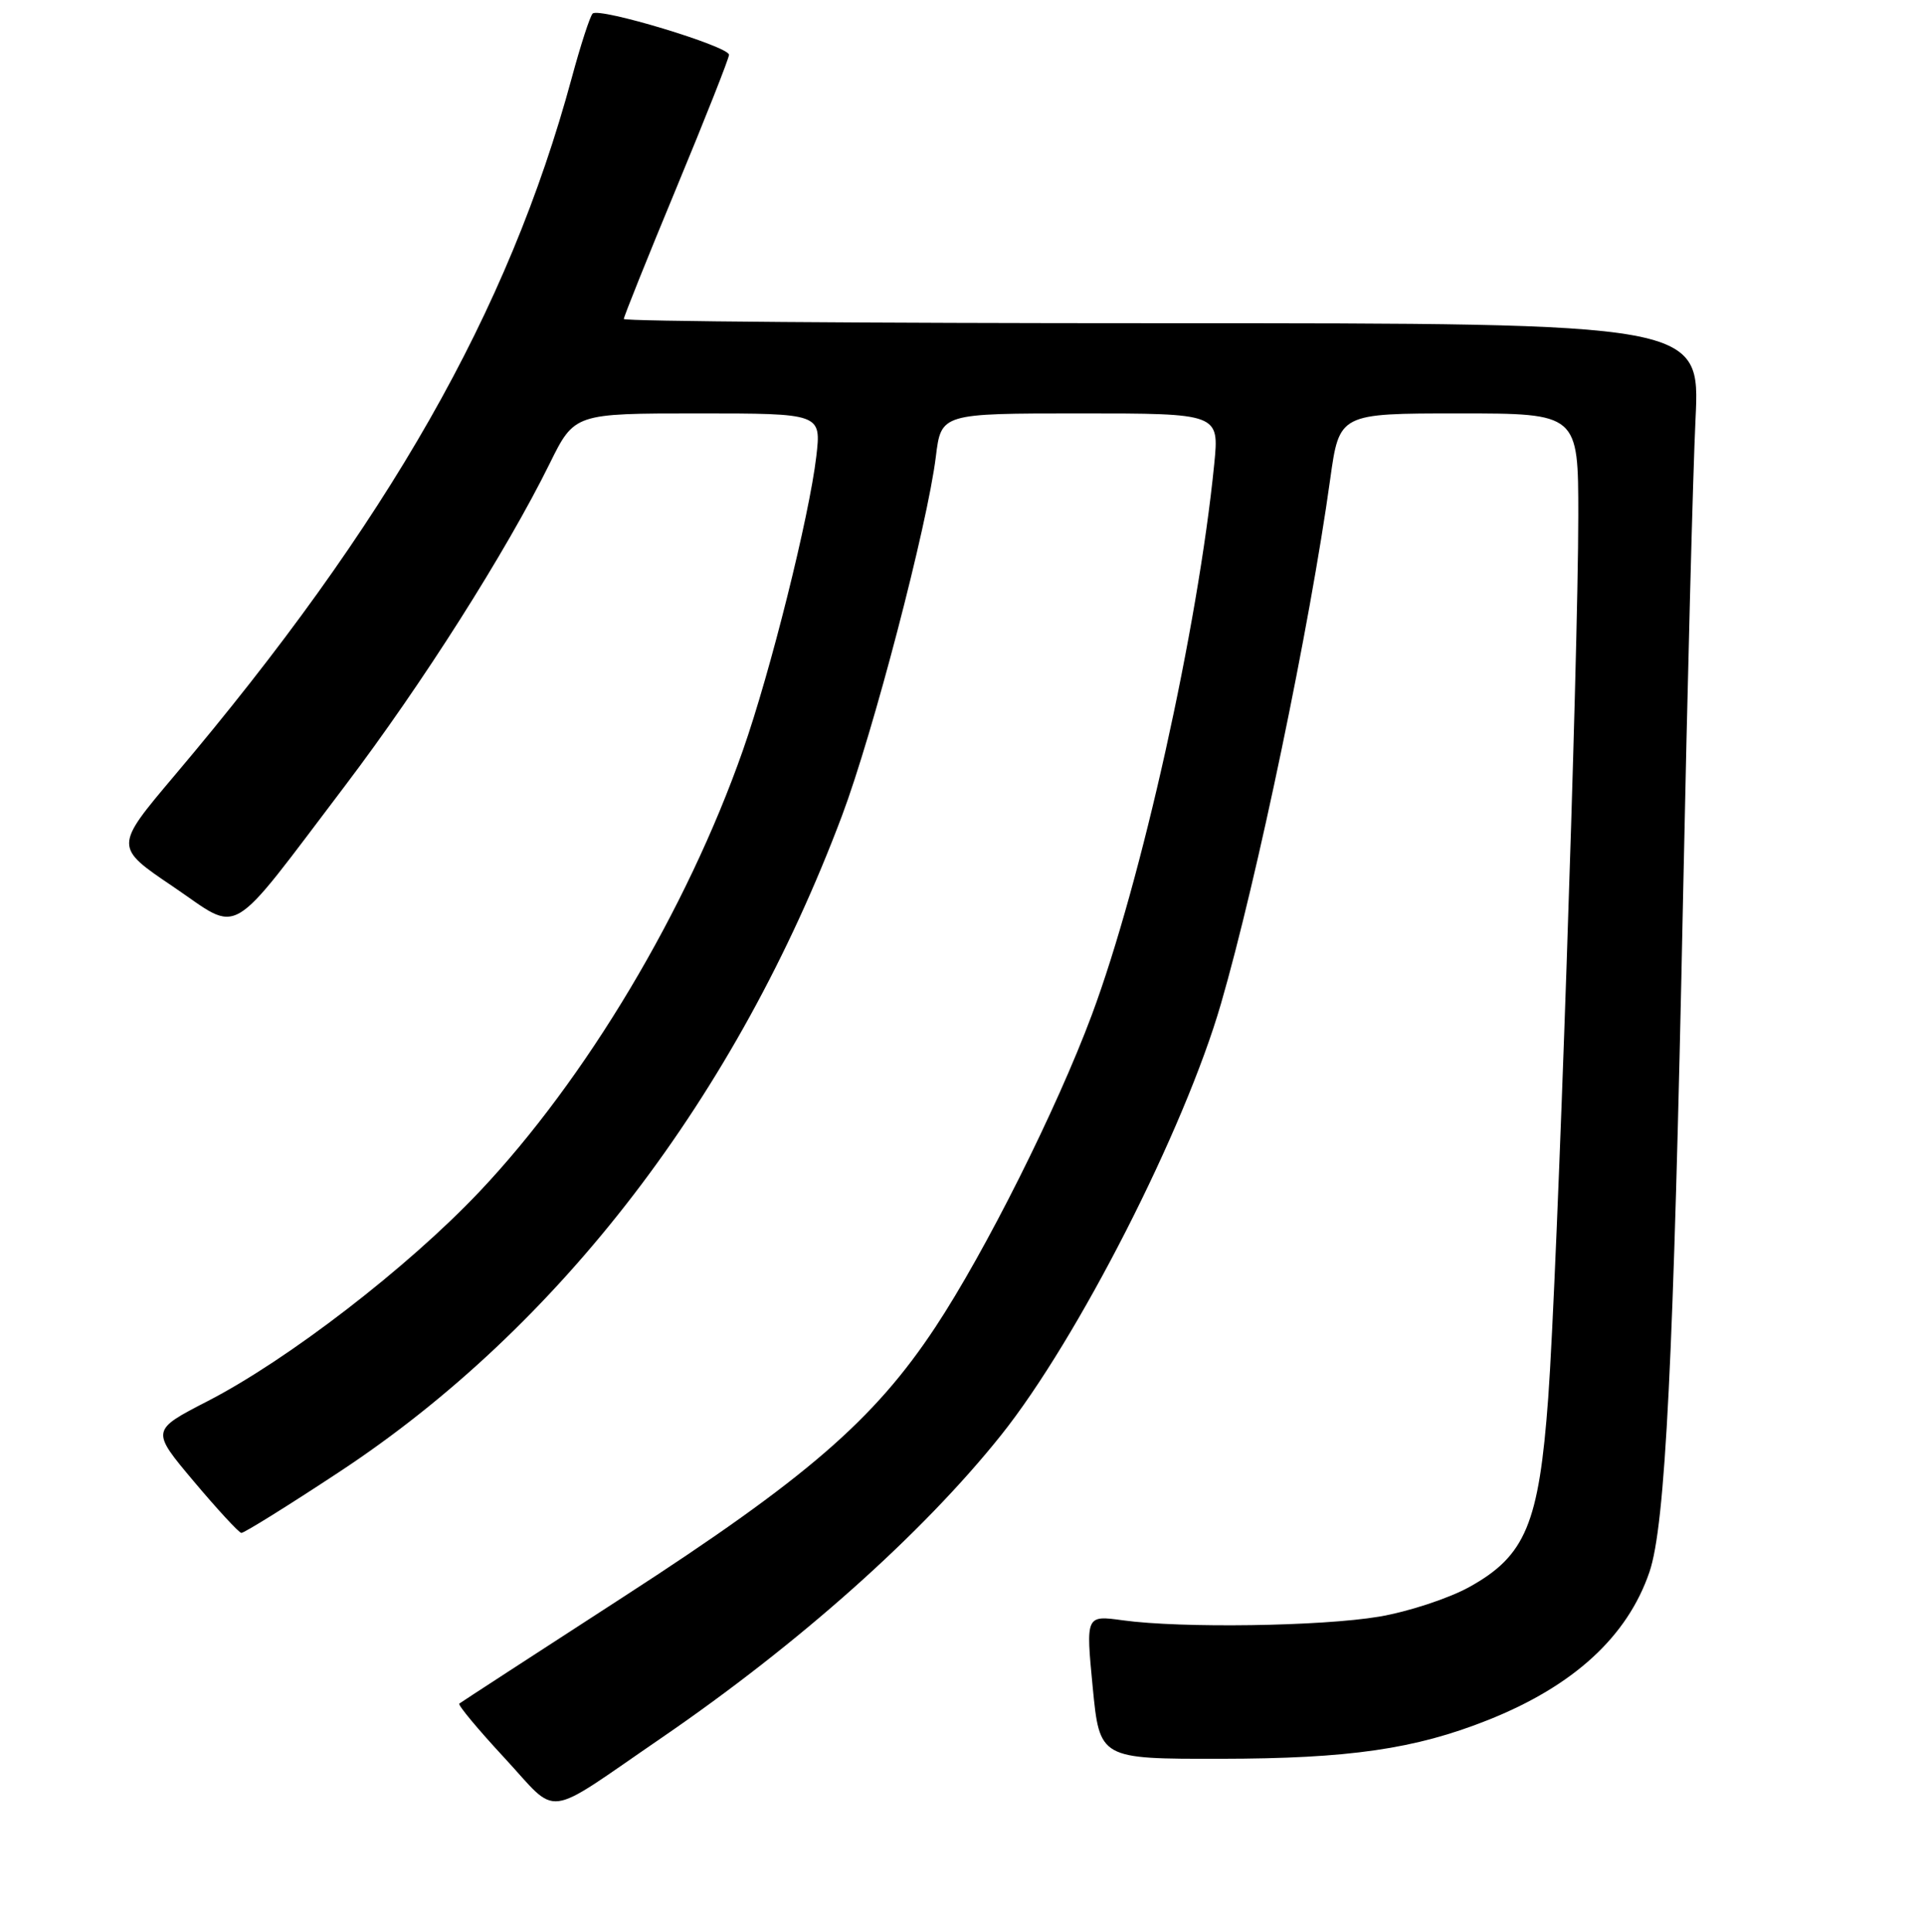 <?xml version="1.0" encoding="UTF-8" standalone="no"?>
<!DOCTYPE svg PUBLIC "-//W3C//DTD SVG 1.1//EN" "http://www.w3.org/Graphics/SVG/1.1/DTD/svg11.dtd" >
<svg xmlns="http://www.w3.org/2000/svg" xmlns:xlink="http://www.w3.org/1999/xlink" version="1.1" viewBox="0 0 256 257">
 <g >
 <path fill="currentColor"
d=" M 88.00 231.21 C 106.30 218.67 122.71 204.05 133.18 190.95 C 143.40 178.16 157.60 150.31 162.46 133.52 C 167.27 116.95 174.30 83.20 176.99 63.75 C 178.21 55.00 178.21 55.00 194.10 55.00 C 210.00 55.00 210.00 55.00 210.00 68.61 C 210.00 87.48 207.20 169.59 206.00 185.96 C 204.77 202.73 202.99 206.98 195.50 211.13 C 192.75 212.65 187.35 214.42 183.50 215.07 C 175.82 216.36 157.20 216.63 149.41 215.56 C 144.47 214.88 144.47 214.88 145.39 224.44 C 146.32 234.00 146.32 234.00 162.41 233.98 C 179.52 233.96 188.28 232.69 198.00 228.82 C 209.38 224.29 216.54 217.72 219.47 209.13 C 221.59 202.92 222.69 180.90 223.95 119.00 C 224.52 91.22 225.26 62.76 225.60 55.75 C 226.22 43.00 226.22 43.00 154.61 43.00 C 115.23 43.00 83.00 42.75 83.00 42.44 C 83.00 42.13 86.15 34.28 90.00 25.00 C 93.85 15.72 97.00 7.75 97.00 7.29 C 97.00 6.17 79.67 0.93 78.85 1.81 C 78.49 2.19 77.24 6.05 76.07 10.38 C 67.65 41.47 51.65 69.56 23.20 103.20 C 15.20 112.67 15.20 112.67 23.04 117.96 C 32.22 124.17 30.02 125.46 45.95 104.48 C 56.15 91.03 67.36 73.38 73.13 61.69 C 76.43 55.00 76.43 55.00 92.85 55.00 C 109.28 55.00 109.28 55.00 108.61 60.75 C 107.68 68.68 102.51 89.40 98.84 99.84 C 91.37 121.11 77.93 143.60 63.77 158.56 C 54.22 168.65 38.31 180.90 27.63 186.40 C 20.08 190.29 20.08 190.29 25.79 197.08 C 28.93 200.81 31.78 203.90 32.11 203.93 C 32.45 203.97 38.30 200.33 45.11 195.84 C 74.48 176.51 98.02 145.79 112.04 108.50 C 116.16 97.54 123.40 69.85 124.52 60.75 C 125.23 55.00 125.23 55.00 143.73 55.00 C 162.23 55.00 162.23 55.00 161.56 61.75 C 159.40 83.45 151.88 117.28 145.28 135.00 C 140.62 147.51 131.10 166.52 124.45 176.57 C 116.30 188.90 107.27 196.70 83.00 212.41 C 71.17 220.07 61.32 226.47 61.11 226.64 C 60.89 226.81 63.59 230.06 67.11 233.85 C 74.49 241.82 72.07 242.12 88.00 231.21 Z "/>
</g>
</svg>